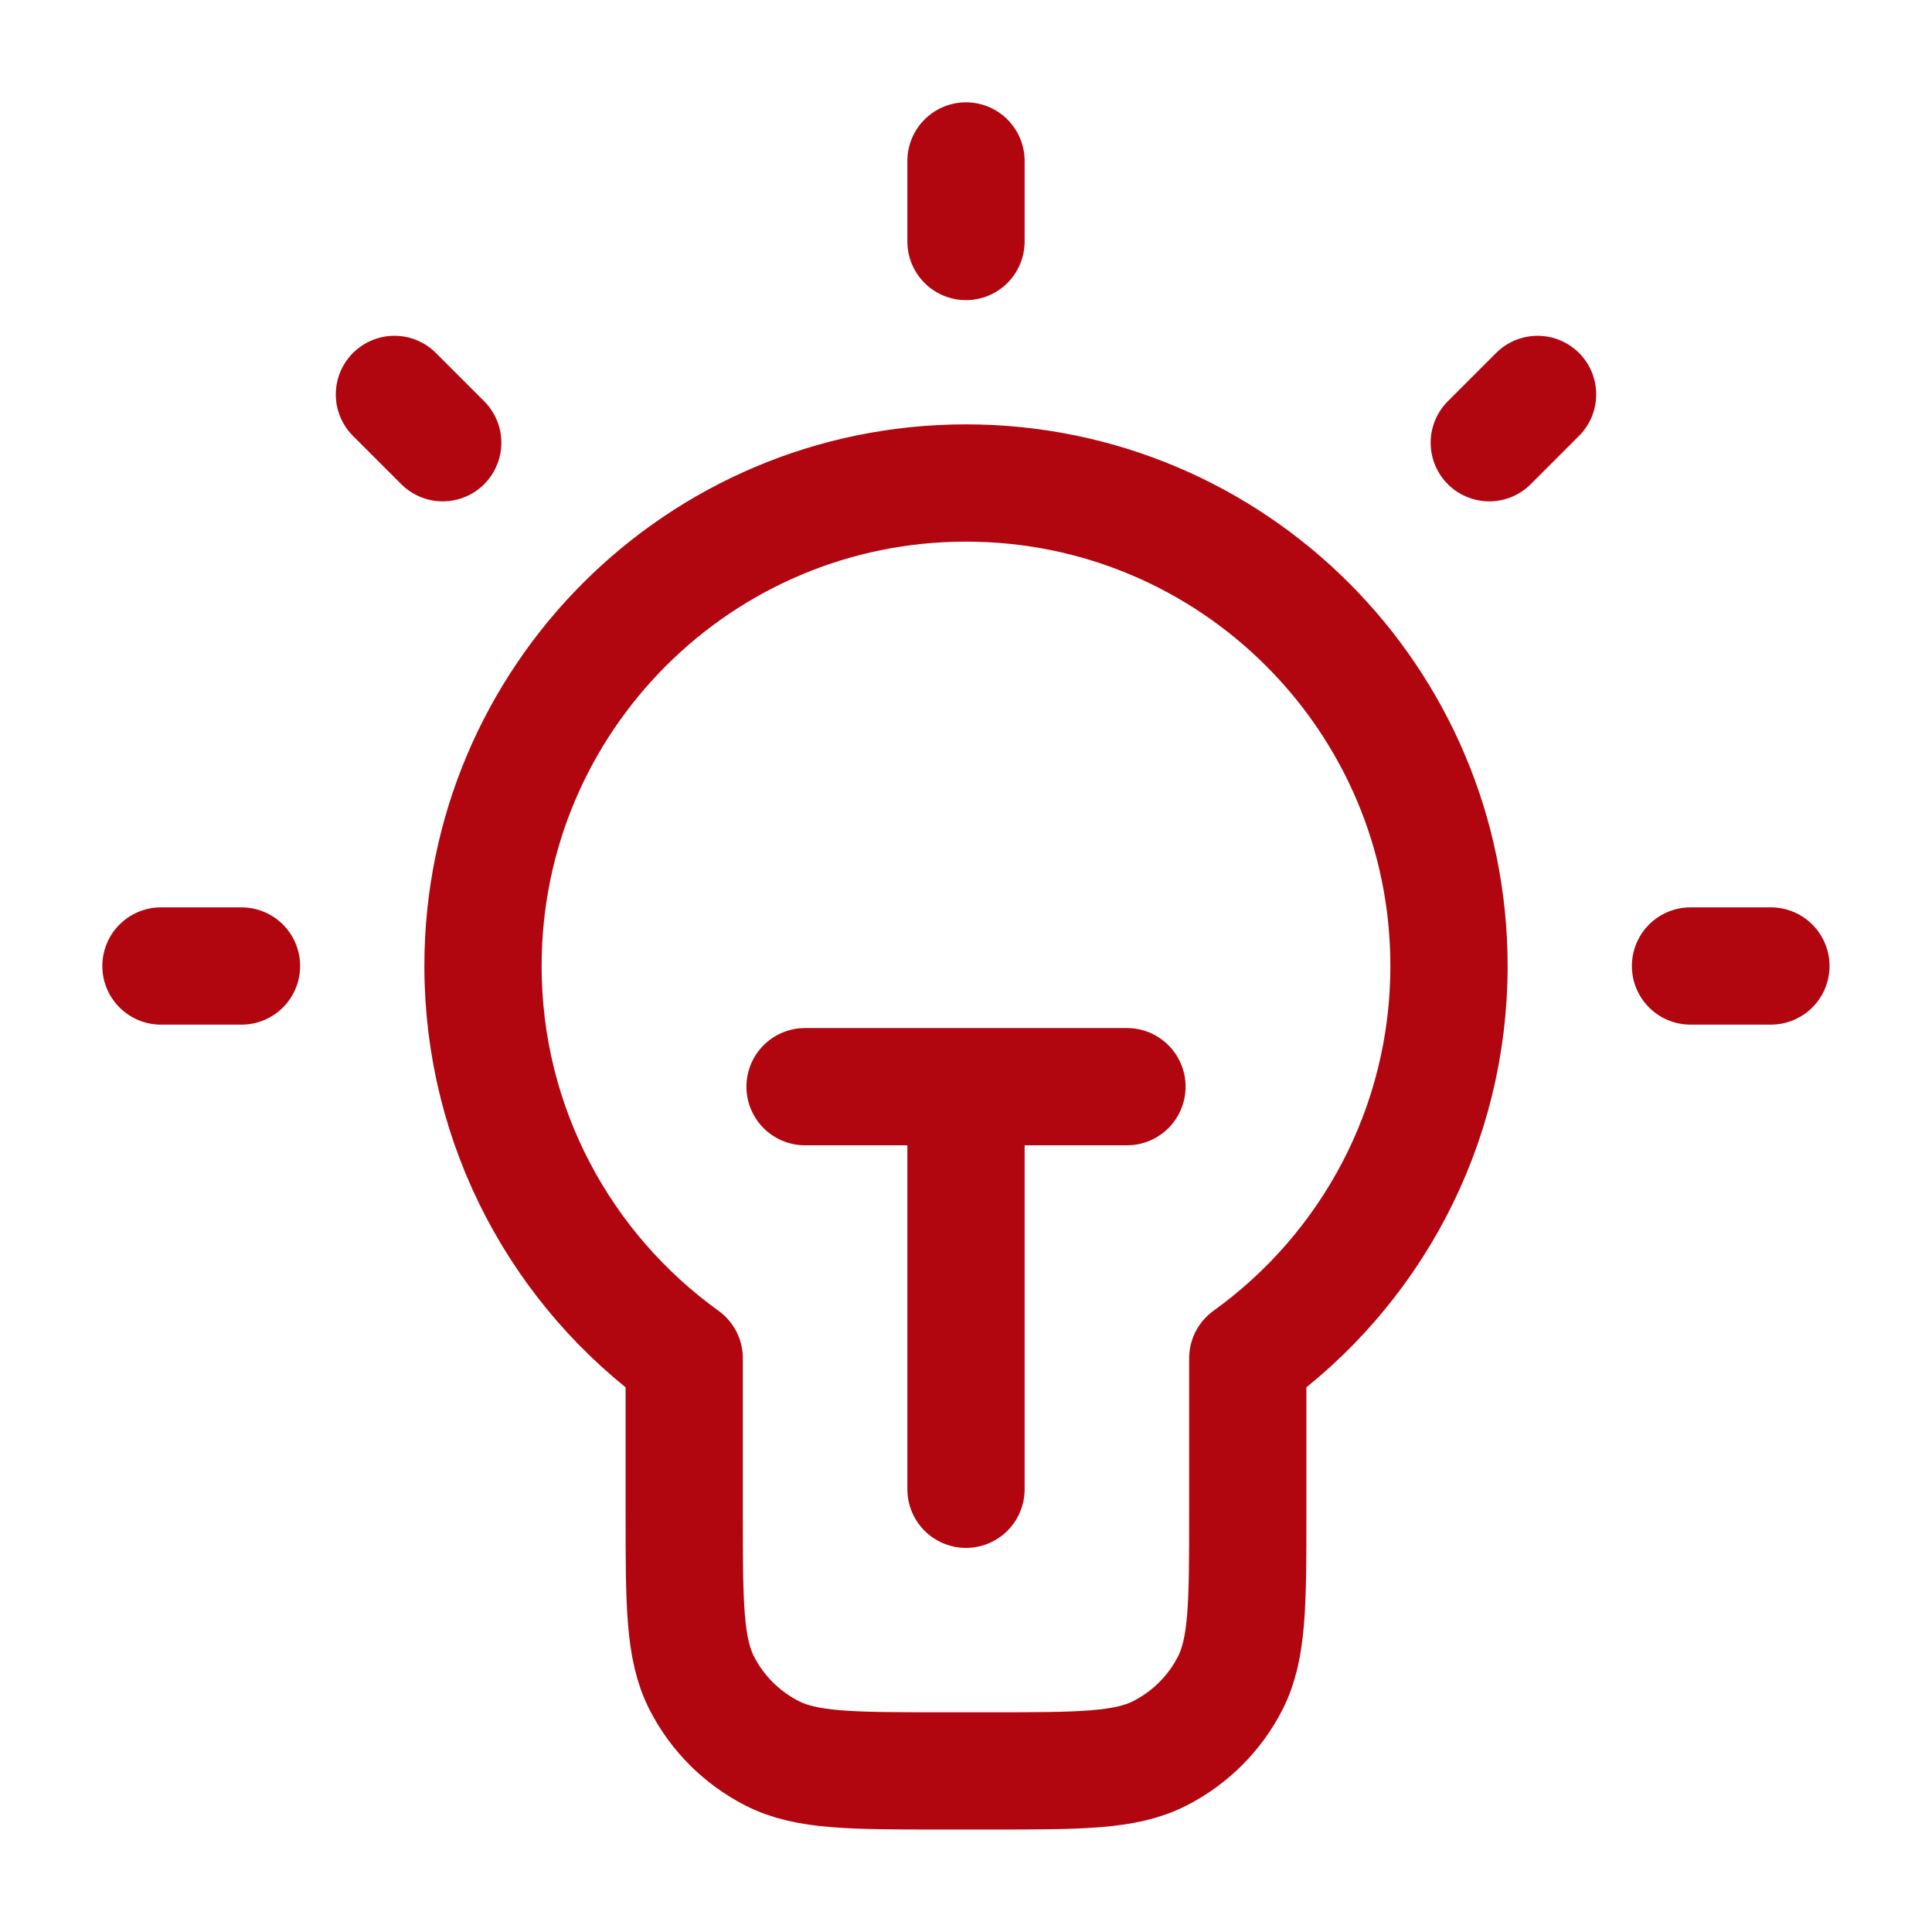 <svg width="13" height="13" viewBox="0 0 13 13" fill="none" xmlns="http://www.w3.org/2000/svg">
<g clip-path="url(#clip0_1_7454)">
<path d="M6.5 1.083V1.625M1.625 6.5H1.083M2.979 2.979L2.654 2.654M10.021 2.979L10.346 2.654M11.916 6.5H11.375M5.417 7.312H7.583M6.5 7.312V10.021M8.396 9.14C9.216 8.55 9.75 7.587 9.75 6.5C9.75 4.705 8.295 3.25 6.5 3.25C4.705 3.25 3.25 4.705 3.25 6.5C3.25 7.587 3.784 8.55 4.604 9.14V10.183C4.604 10.79 4.604 11.093 4.722 11.325C4.826 11.529 4.992 11.694 5.196 11.798C5.427 11.916 5.731 11.916 6.337 11.916H6.662C7.269 11.916 7.572 11.916 7.804 11.798C8.008 11.694 8.174 11.529 8.278 11.325C8.396 11.093 8.396 10.79 8.396 10.183V9.14Z" stroke="#B1060F" stroke-width="0.789" stroke-linecap="round" stroke-linejoin="round"/>
</g>
<defs>
<clipPath id="clip0_1_7454">
<rect width="12.627" height="12.627" fill="white" transform="scale(1.03)"/>
</clipPath>
</defs>
</svg>
